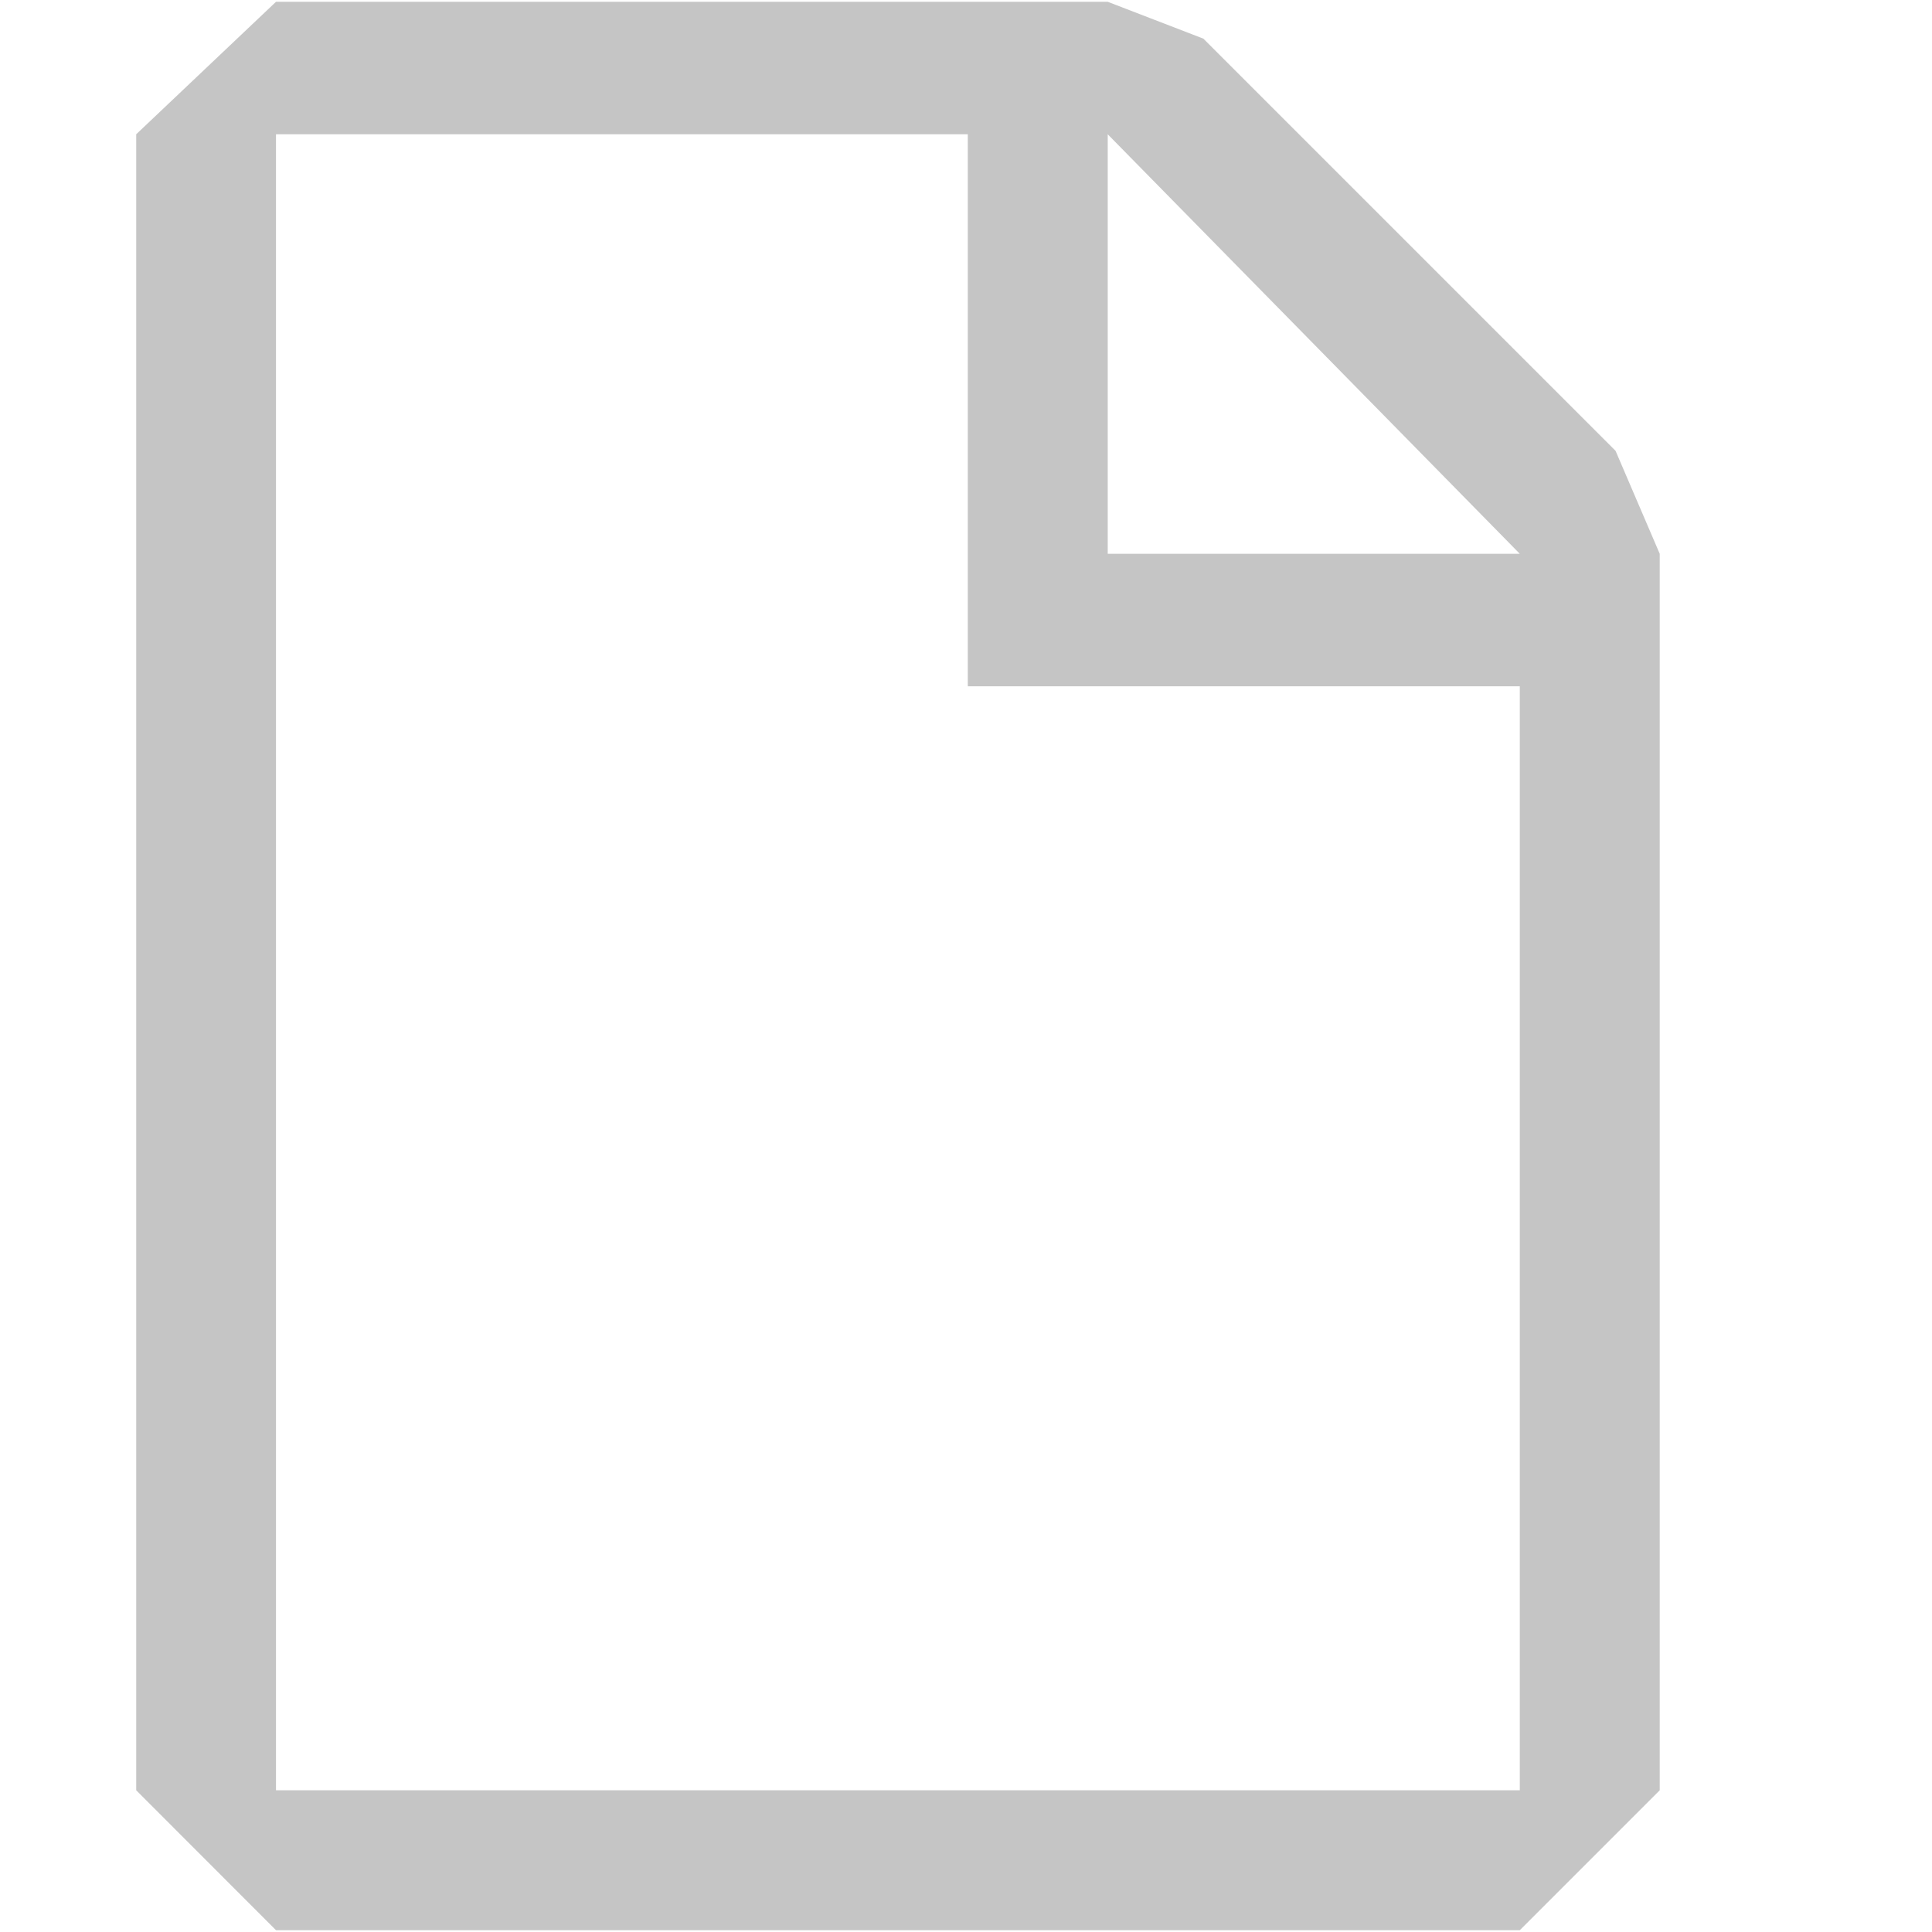 <svg width="14" height="14" viewBox="0 0 14 14" fill="none" xmlns="http://www.w3.org/2000/svg">
	<path d="M11.707 3.267L12.027 4.013V12.973L11.013 13.987H2L0.987 12.973V0.973L2 0.013H8.027L8.72 0.28L11.707 3.267ZM11.013 12.973V4.973H7.013V0.973H2V12.973H11.013ZM8.027 4.013H11.013L8.027 0.973V4.013Z" fill="#C5C5C5"/>
	</svg>
	